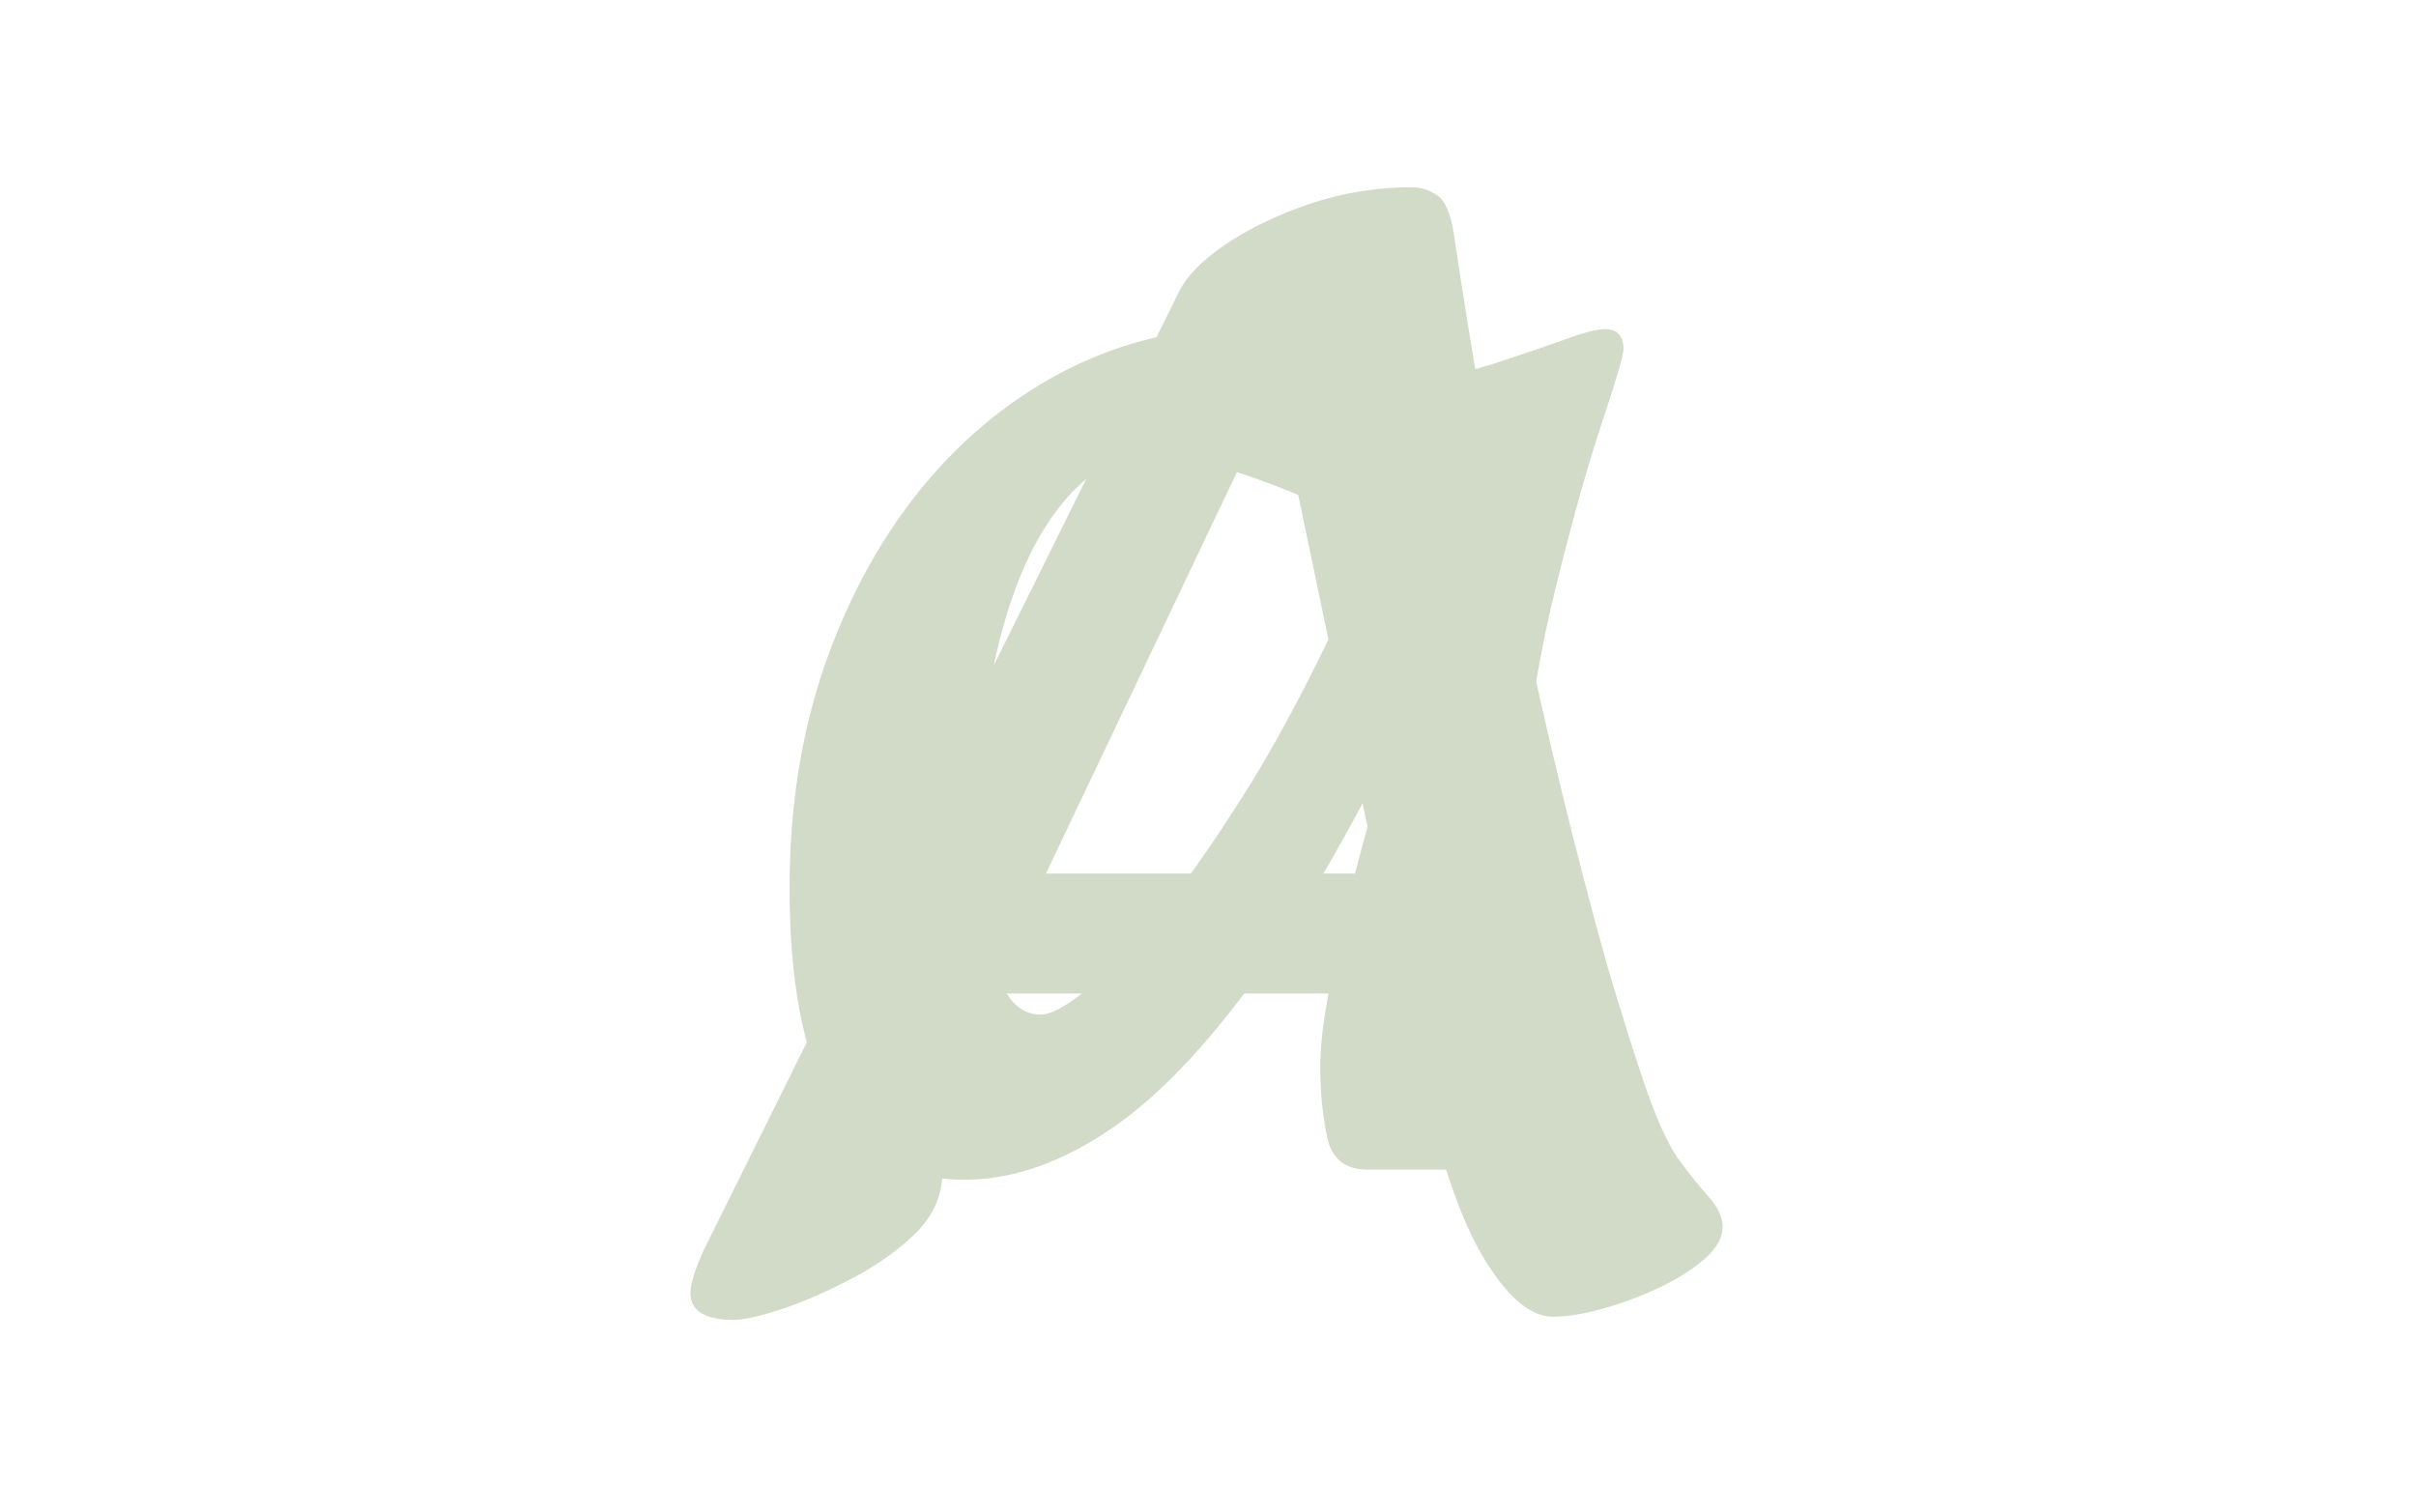 <svg xmlns="http://www.w3.org/2000/svg" version="1.1" xmlns:xlink="http://www.w3.org/1999/xlink" xmlns:svgjs="http://svgjs.dev/svgjs" width="2000" height="1252" viewBox="0 0 2000 1252"><g transform="matrix(1,0,0,1,-1.212,-2.019)"><svg viewBox="0 0 396 248" data-background-color="#4a5d5e" preserveAspectRatio="xMidYMid meet" height="1252" width="2000" xmlns="http://www.w3.org/2000/svg" xmlns:xlink="http://www.w3.org/1999/xlink"><g id="tight-bounds" transform="matrix(1,0,0,1,0.24,0.4)"><svg viewBox="0 0 395.52 247.2" height="247.2" width="395.52"><g><svg></svg></g><g><svg viewBox="0 0 395.52 247.2" height="247.2" width="395.52"><mask id="0cf0274e-cf10-42d8-8053-705b368027bc"><rect width="395.52" height="247.2" fill="white"></rect><g transform="matrix(1,0,0,1,112.81,37.08)" id="clone"><svg viewBox="0 0 169.899 173.04" height="173.04" width="169.899"><g><svg viewBox="0 0 169.899 173.04" height="173.04" width="169.899"><g><svg viewBox="0 0 169.899 173.04" height="173.04" width="169.899"><g><svg viewBox="0 0 169.899 173.04" height="173.04" width="169.899"><g id="SvgjsG1012"><svg viewBox="0 0 169.899 173.04" height="173.04" width="169.899" id="SvgjsSvg1011"><g><svg viewBox="0 0 169.899 173.04" height="173.04" width="169.899"><g transform="matrix(1,0,0,1,0,0)"><svg width="169.899" viewBox="-1.8 -27.5 30.75 31.3" height="173.04" data-palette-color="#d2dbc8"><path d="M6.4 0.8L6.4 0.8Q3.6 0.8 2.4-1.48 1.2-3.75 1.2-7.85L1.2-7.85Q1.2-11.5 2.27-14.55 3.35-17.6 5.2-19.83 7.05-22.05 9.5-23.28 11.95-24.5 14.7-24.5L14.7-24.5Q16.85-24.5 18.63-23.93 20.4-23.35 21.65-22.75L21.65-22.75 20.2-17.5Q18.85-18.4 17.18-19.15 15.5-19.9 14.08-20.33 12.65-20.75 11.95-20.75L11.95-20.75Q10.55-20.75 9.38-19.38 8.2-18 7.53-15.58 6.85-13.15 6.85-10L6.85-10Q6.85-7.1 7.28-5.6 7.7-4.1 8.65-4.1L8.65-4.1Q9.3-4.1 10.85-5.58 12.4-7.05 14.6-10.5 16.8-13.95 19.25-19.85L19.25-19.85 20.65-15.4Q17.95-9.4 15.5-5.85 13.05-2.3 10.8-0.75 8.55 0.8 6.4 0.8ZM21.85 0.5L18.35 0.5Q17.35 0.5 17.15-0.48 16.95-1.45 16.95-2.55L16.95-2.55Q16.95-3.4 17.18-4.65 17.4-5.9 17.75-7.35 18.1-8.8 18.5-10.2L18.5-10.2 19.6-13.95 18.15-15.25 19.35-22.8Q20.95-23.05 22.18-23.45 23.4-23.85 24.23-24.15 25.05-24.45 25.4-24.45L25.4-24.45Q25.95-24.45 25.95-23.85L25.95-23.85Q25.95-23.6 25.33-21.73 24.7-19.85 23.98-16.95 23.25-14.05 22.9-10.65L22.9-10.65 21.85 0.5Z" opacity="1" transform="matrix(1,0,0,1,0,0)" fill="black" class="wordmark-text-0" id="SvgjsPath1010" stroke-width="5" stroke="black" stroke-linejoin="round"></path></svg></g></svg></g></svg></g></svg></g></svg></g></svg></g></svg></g></mask><g mask="url(#0cf0274e-cf10-42d8-8053-705b368027bc)"><g><path d="M120.218 216.493v0c-4.723 0-7.085-1.487-7.085-4.461v0c0-1.4 0.7-3.674 2.099-6.823v0l77.936-157.183c1.225-2.624 3.761-5.248 7.61-7.872 3.849-2.624 8.485-4.863 13.907-6.718 5.423-1.819 11.021-2.729 16.795-2.729v0c1.4 0 2.764 0.437 4.093 1.312 1.295 0.875 2.204 2.974 2.729 6.298v0c2.974 20.118 6.56 40.324 10.759 60.617 4.199 20.293 9.009 40.149 14.433 59.566v0c2.449 8.222 4.548 14.87 6.297 19.944 1.749 5.073 3.499 8.922 5.249 11.546v0c1.924 2.624 3.639 4.758 5.143 6.402 1.469 1.679 2.204 3.306 2.204 4.881v0c0 1.749-0.997 3.499-2.991 5.248-2.029 1.749-4.531 3.324-7.505 4.724-2.974 1.4-6.035 2.537-9.185 3.411-3.149 0.875-5.86 1.312-8.134 1.312v0c-3.849 0-7.785-3.464-11.809-10.391-4.024-6.893-7.96-19.348-11.808-37.367v0l-22.83-109.425 4.986-3.149-51.17 107.588c-2.274 4.898-3.884 9.009-4.828 12.333-0.98 3.324-1.557 6.333-1.732 9.027-0.175 2.729-0.525 5.843-1.05 9.342v0c-0.35 3.324-2.012 6.333-4.986 9.027-2.974 2.729-6.438 5.091-10.391 7.085-3.919 2.029-7.627 3.621-11.126 4.775-3.499 1.12-6.035 1.679-7.61 1.68zM250.898 162.961h-97.616v-19.68h97.616z" fill="#d2dbc8" fill-rule="nonzero" stroke="none" stroke-width="1" stroke-linecap="butt" stroke-linejoin="miter" stroke-miterlimit="10" stroke-dasharray="" stroke-dashoffset="0" font-family="none" font-weight="none" font-size="none" text-anchor="none" style="mix-blend-mode: normal" data-fill-palette-color="tertiary"></path></g></g><g transform="matrix(1,0,0,1,112.81,37.08)"><svg viewBox="0 0 169.899 173.04" height="173.04" width="169.899"><g><svg viewBox="0 0 169.899 173.04" height="173.04" width="169.899"><g><svg viewBox="0 0 169.899 173.04" height="173.04" width="169.899"><g><svg viewBox="0 0 169.899 173.04" height="173.04" width="169.899"><g id="textblocktransform"><svg viewBox="0 0 169.899 173.04" height="173.04" width="169.899" id="textblock"><g><svg viewBox="0 0 169.899 173.04" height="173.04" width="169.899"><g transform="matrix(1,0,0,1,0,0)"><svg width="169.899" viewBox="-1.8 -27.5 30.75 31.3" height="173.04" data-palette-color="#d2dbc8"><path d="M6.4 0.8L6.4 0.8Q3.6 0.8 2.4-1.48 1.2-3.75 1.2-7.85L1.2-7.85Q1.2-11.5 2.27-14.55 3.35-17.6 5.2-19.83 7.05-22.05 9.5-23.28 11.95-24.5 14.7-24.5L14.7-24.5Q16.85-24.5 18.63-23.93 20.4-23.35 21.65-22.75L21.65-22.75 20.2-17.5Q18.85-18.4 17.18-19.15 15.5-19.9 14.08-20.33 12.65-20.75 11.95-20.75L11.95-20.75Q10.55-20.75 9.38-19.38 8.2-18 7.53-15.58 6.85-13.15 6.85-10L6.85-10Q6.85-7.1 7.28-5.6 7.7-4.1 8.65-4.1L8.65-4.1Q9.3-4.1 10.85-5.58 12.4-7.05 14.6-10.5 16.8-13.95 19.25-19.85L19.25-19.85 20.65-15.4Q17.95-9.4 15.5-5.85 13.05-2.3 10.8-0.75 8.55 0.8 6.4 0.8ZM21.85 0.5L18.35 0.5Q17.35 0.5 17.15-0.48 16.95-1.45 16.95-2.55L16.95-2.55Q16.95-3.4 17.18-4.65 17.4-5.9 17.75-7.35 18.1-8.8 18.5-10.2L18.5-10.2 19.6-13.95 18.15-15.25 19.35-22.8Q20.95-23.05 22.18-23.45 23.4-23.85 24.23-24.15 25.05-24.45 25.4-24.45L25.4-24.45Q25.95-24.45 25.95-23.85L25.95-23.85Q25.95-23.6 25.33-21.73 24.7-19.85 23.98-16.95 23.25-14.05 22.9-10.65L22.9-10.65 21.85 0.5Z" opacity="1" transform="matrix(1,0,0,1,0,0)" fill="#d2dbc8" class="wordmark-text-0" data-fill-palette-color="primary" id="text-0"></path></svg></g></svg></g></svg></g></svg></g></svg></g></svg></g></svg></g></svg></g><defs></defs></svg><rect width="395.52" height="247.2" fill="none" stroke="none" visibility="hidden"></rect></g></svg></g></svg>